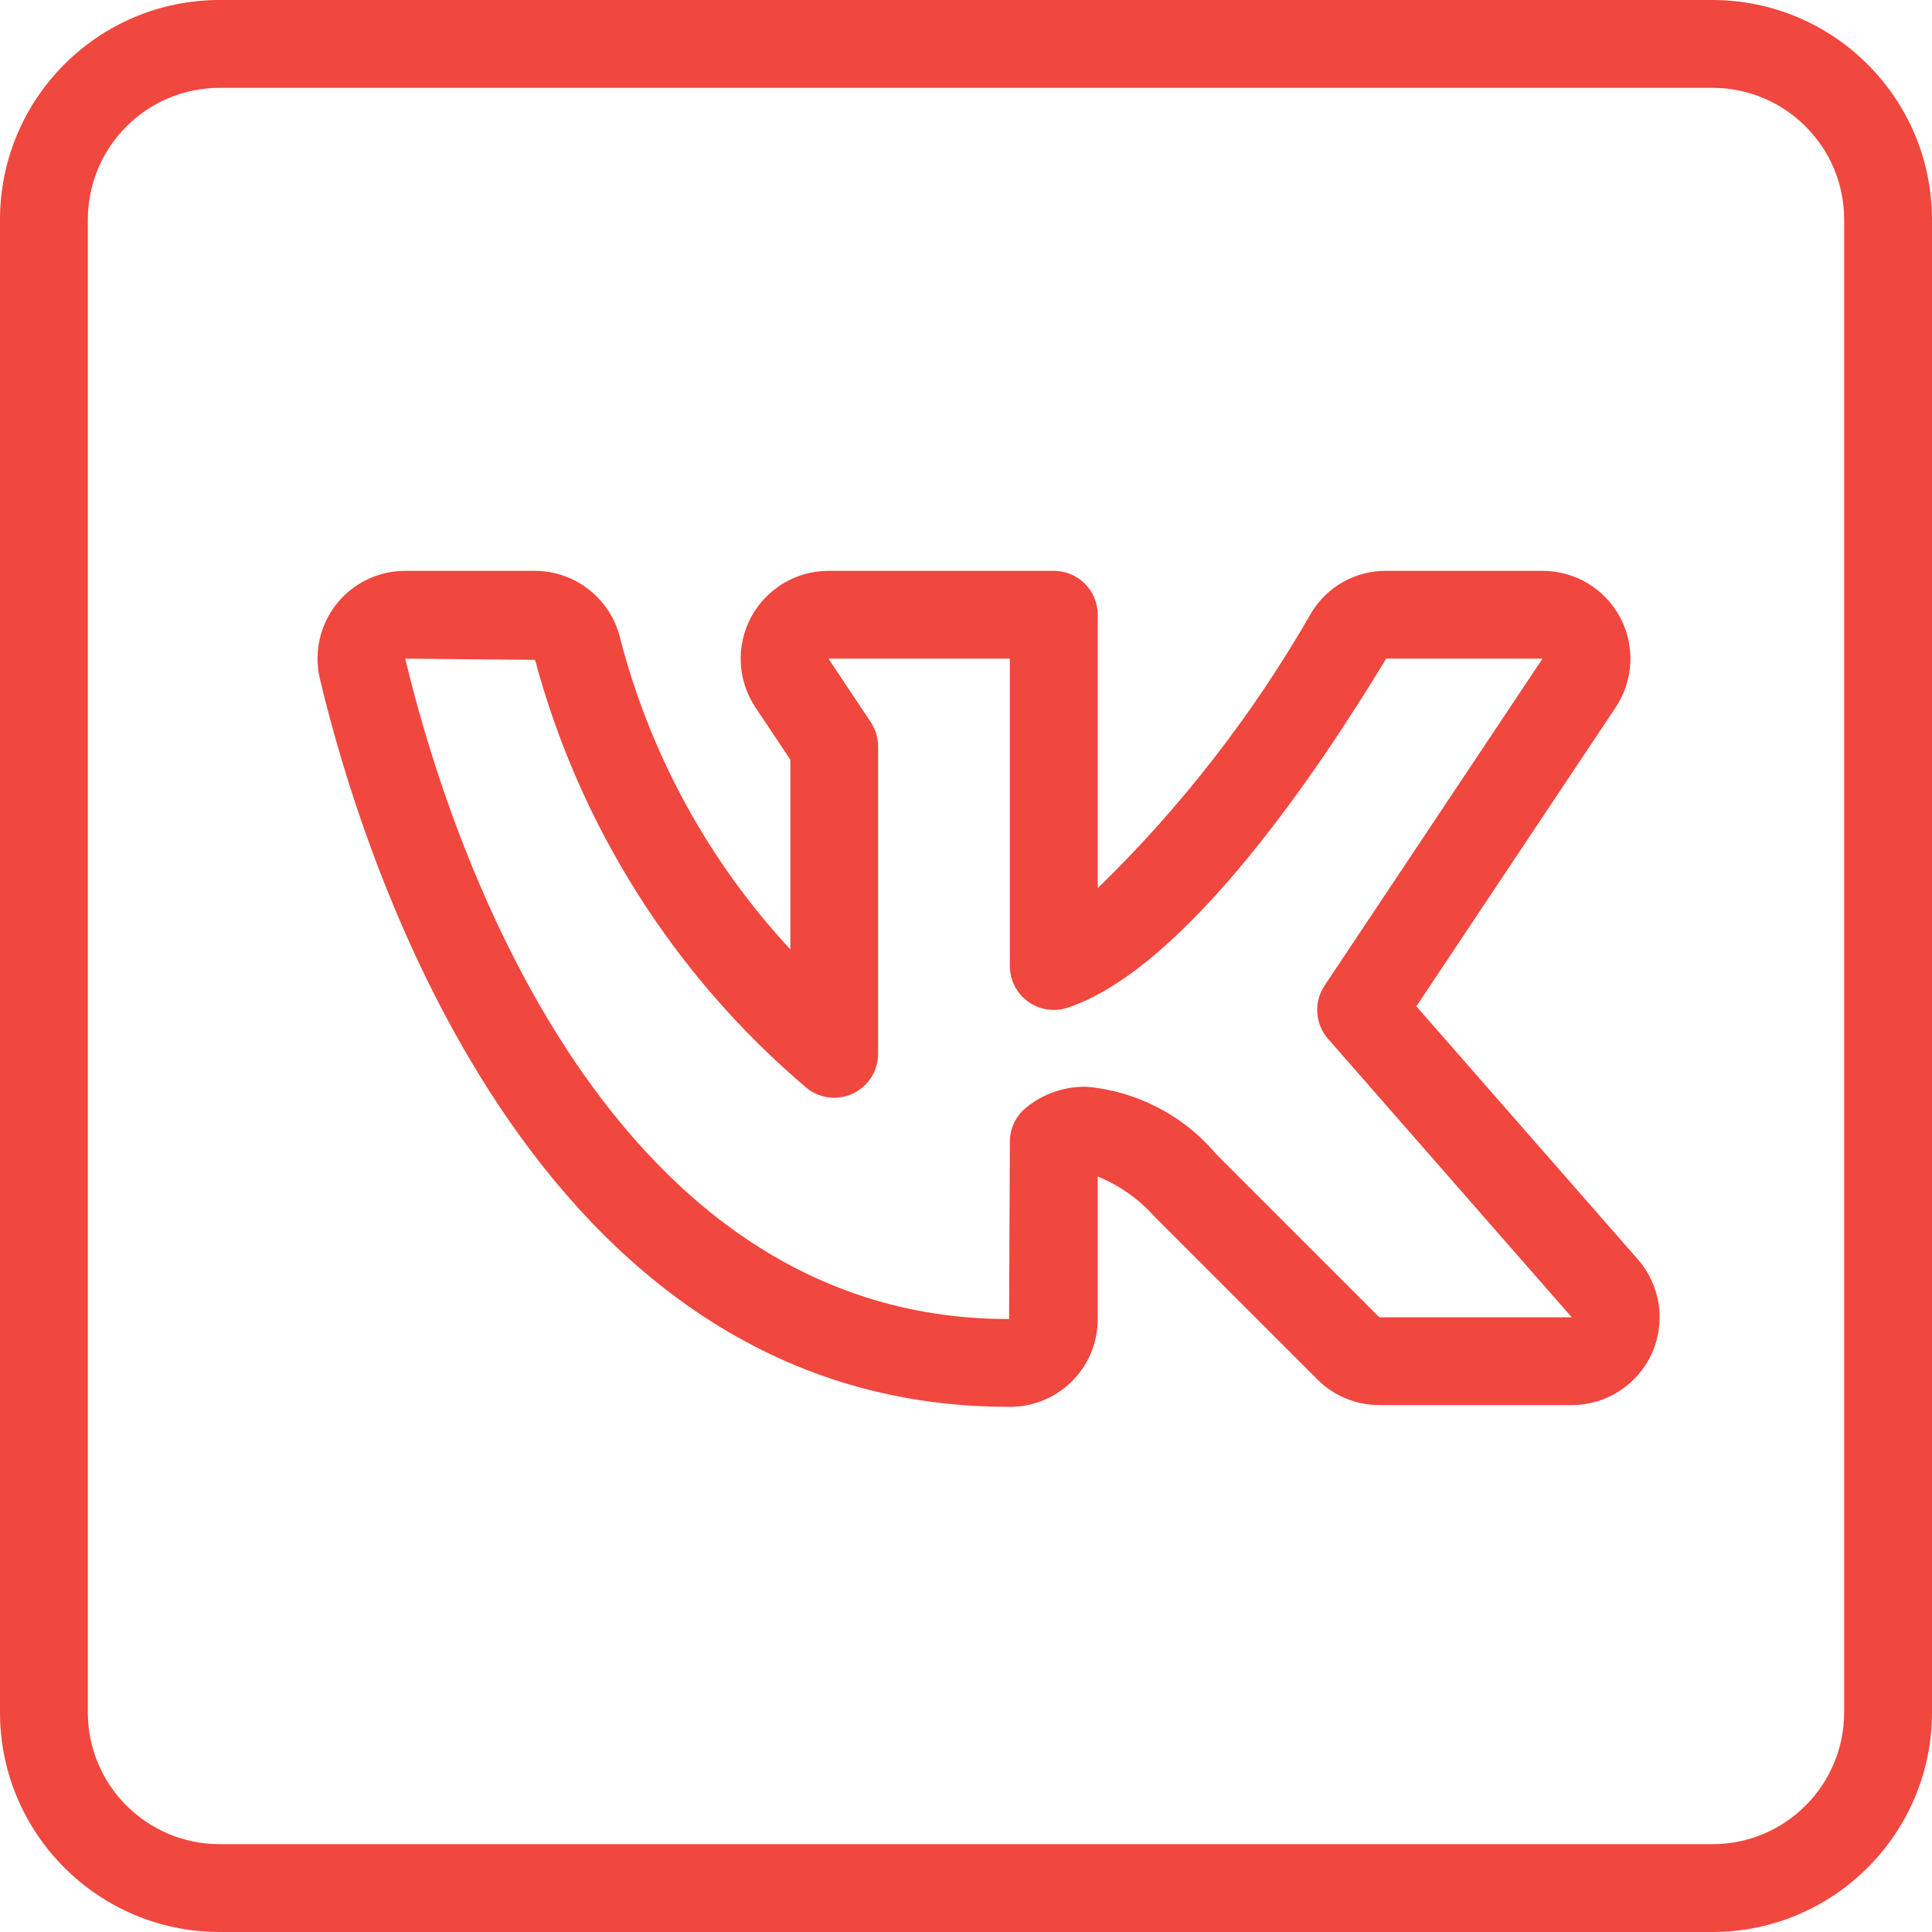 <svg xmlns="http://www.w3.org/2000/svg" width="30" height="30" viewBox="0 0 30 30">
    <g fill="#F0473E">
        <path d="M15.66 21.845c-7.44 0-10.065-8.653-10.693-11.306-.096-.406 0-.833.258-1.16.26-.326.653-.516 1.07-.515h2.011c.641.002 1.194.45 1.331 1.076.469 1.794 1.374 3.444 2.636 4.803v-2.946l-.543-.813c-.279-.419-.305-.957-.067-1.4.237-.444.7-.72 1.202-.72h3.499c.376 0 .681.305.681.681v4.247c1.299-1.263 2.414-2.701 3.315-4.273.245-.41.688-.658 1.165-.655h2.428c.503 0 .966.276 1.203.72.237.443.211.982-.068 1.4l-3.095 4.642 3.44 3.93c.352.403.437.975.216 1.462-.222.487-.707.8-1.242.8h-2.988c-.362.001-.71-.143-.964-.4l-2.528-2.527c-.242-.272-.544-.485-.882-.623v2.21c.002.367-.144.719-.405.976s-.615.398-.98.391zM6.293 10.227c.571 2.41 2.93 10.255 9.366 10.255h.01l.012-2.755c0-.18.072-.354.2-.482.271-.246.627-.378.993-.37.785.07 1.51.449 2.016 1.052l2.528 2.528h2.988l-3.784-4.324c-.203-.232-.225-.571-.054-.827l3.384-5.077h-2.428c-1.063 1.761-3.123 4.812-4.945 5.42-.208.07-.437.034-.615-.094s-.283-.334-.283-.553v-4.773h-2.817l.657.986c.074.112.114.243.114.378v4.773c0 .262-.15.5-.386.614-.236.114-.517.082-.721-.082-2.05-1.736-3.523-4.055-4.22-6.65l-2.015-.019z"/>
        <path d="M26.59 30H3.41C1.526 29.998.001 28.473 0 26.59V3.41C.002 1.526 1.527.001 3.41 0h23.18c1.883.002 3.408 1.527 3.41 3.41v23.18c-.002 1.883-1.527 3.408-3.41 3.41zM3.41 1.364c-1.13 0-2.045.916-2.046 2.045v23.182c0 1.13.916 2.044 2.045 2.045h23.182c1.13 0 2.044-.916 2.045-2.045V3.409c0-1.13-.916-2.044-2.045-2.045H3.409z"/>
    </g>
</svg>
